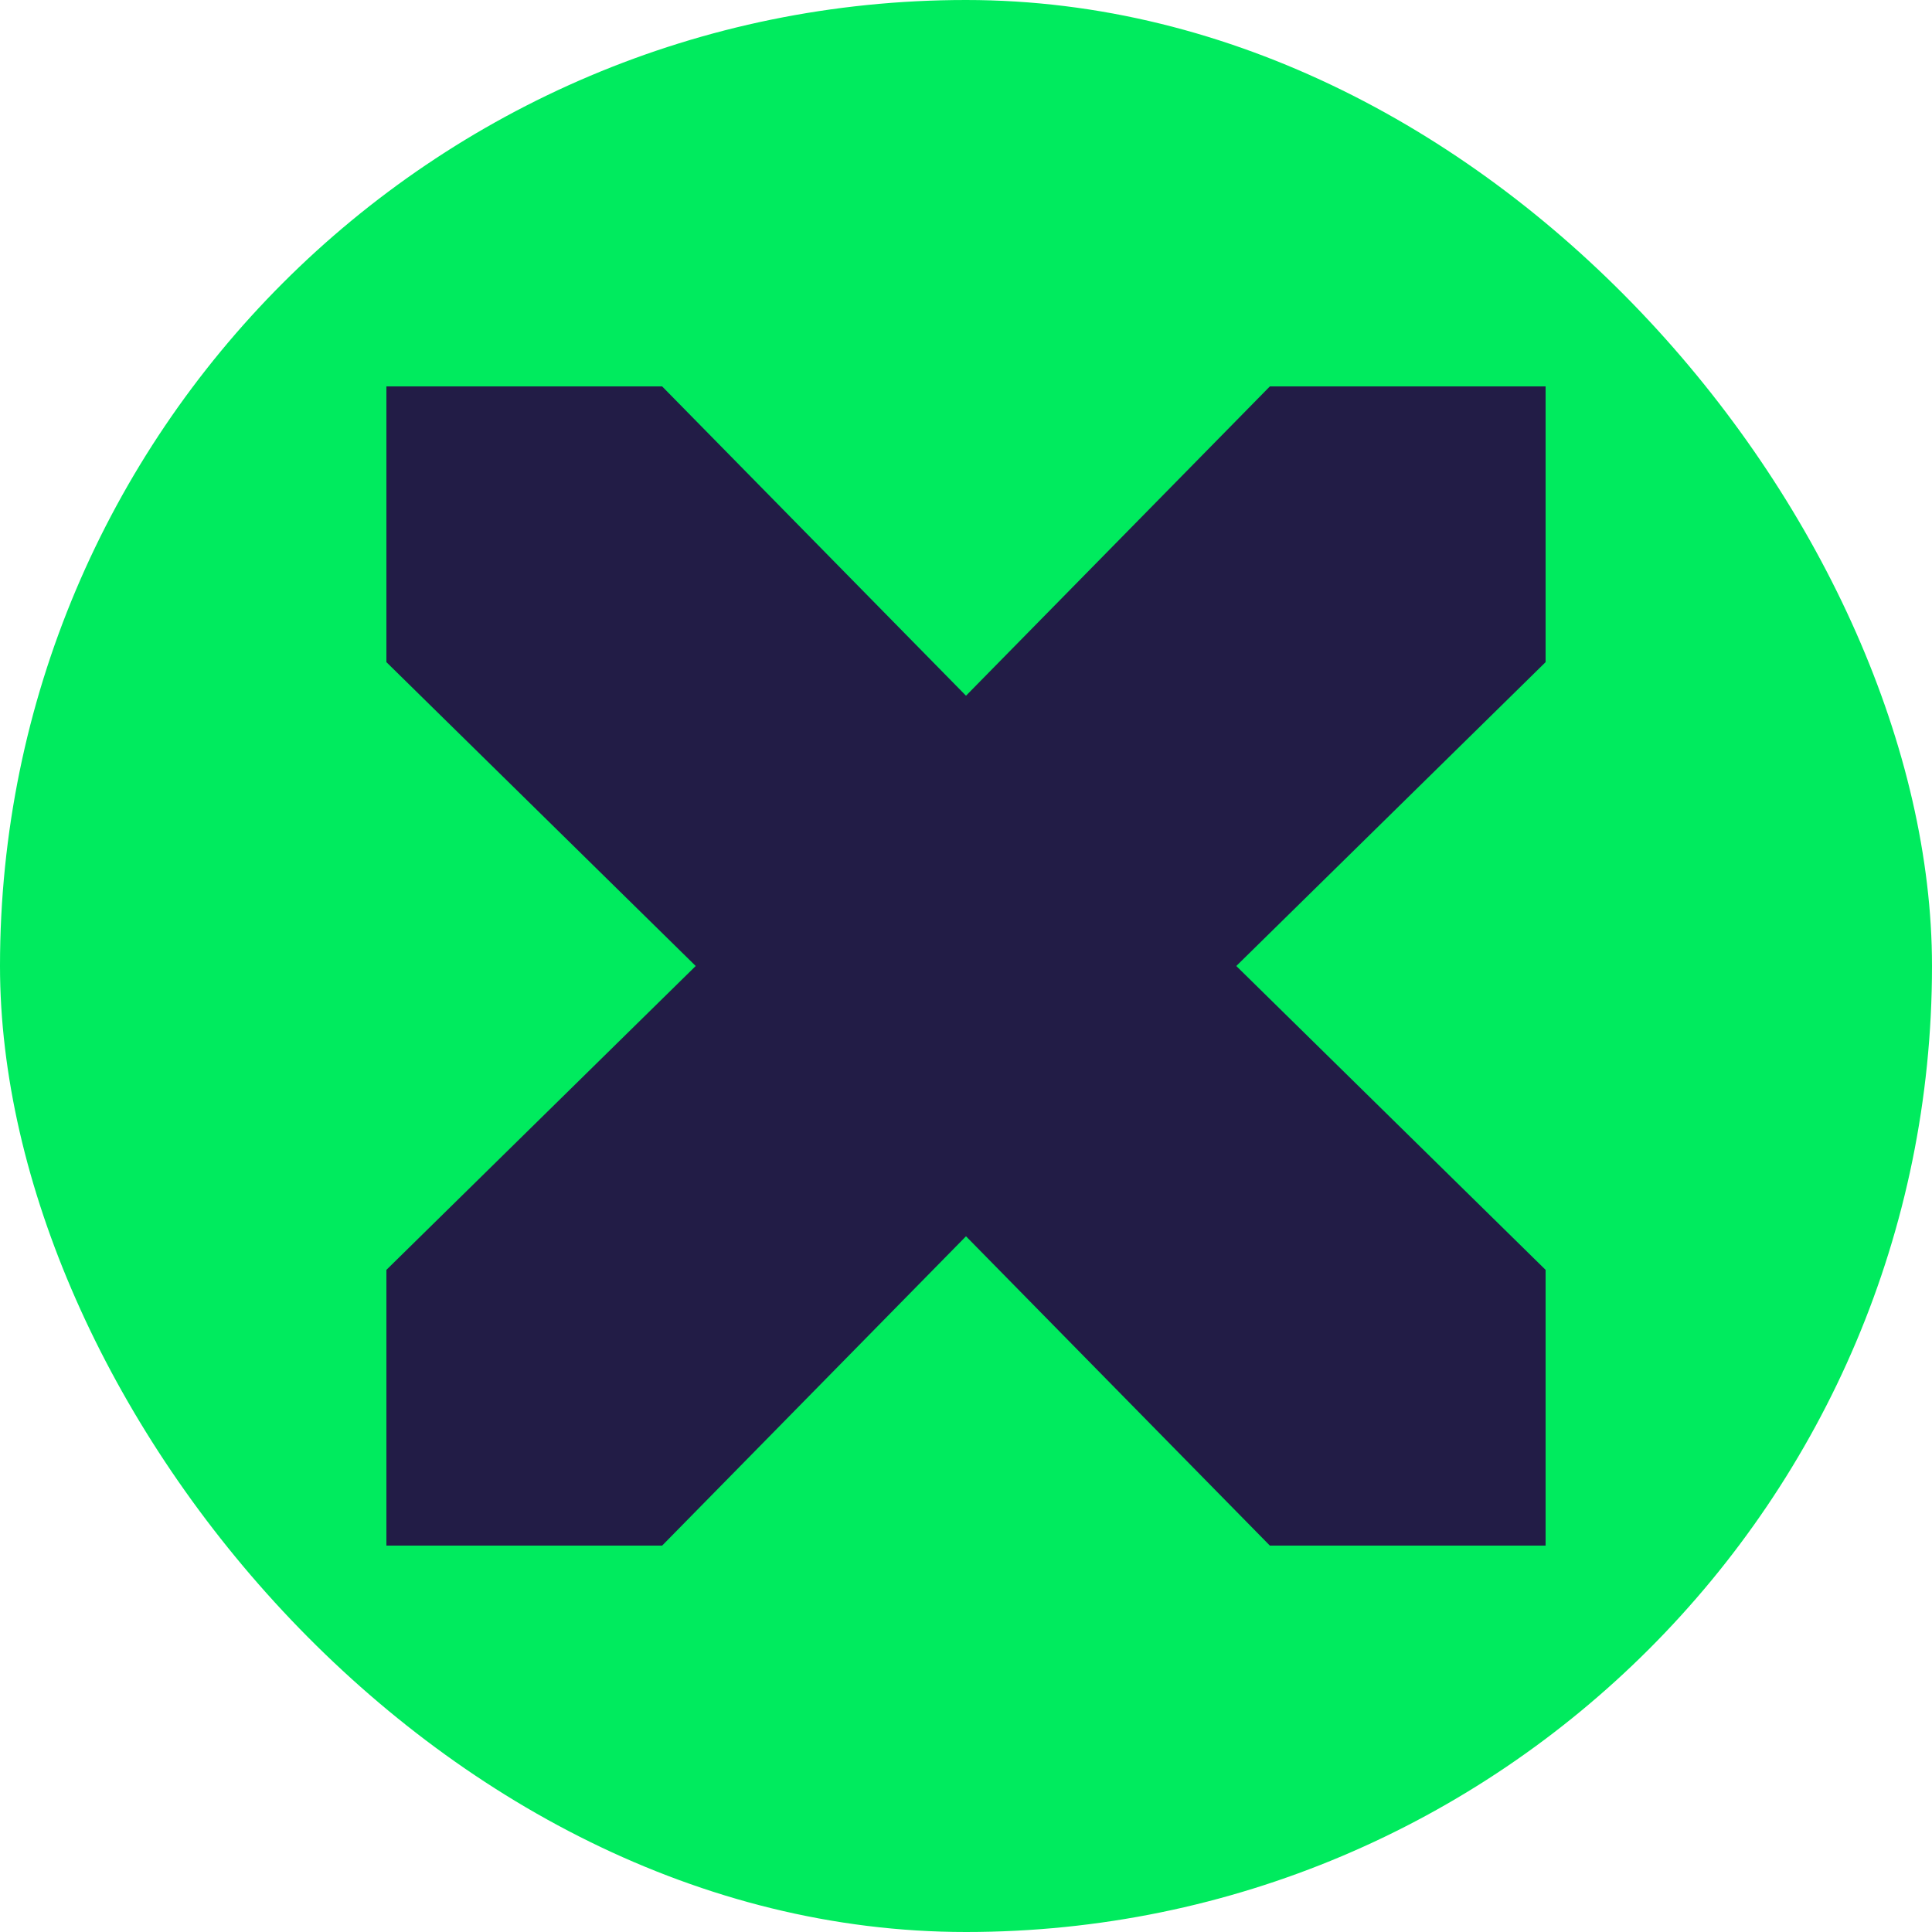 <svg width="60" height="60" viewBox="0 0 60 60" fill="none" xmlns="http://www.w3.org/2000/svg">
<rect width="60" height="60" rx="30" fill="#00EB5E"/>
<path d="M48 12H39.437L30 21.606L20.563 12H12V20.563L21.606 30L12 39.437V48H20.563L30 38.394L39.437 48H48V39.437L38.394 30L48 20.563V12Z" fill="#221C46"/>
</svg>

